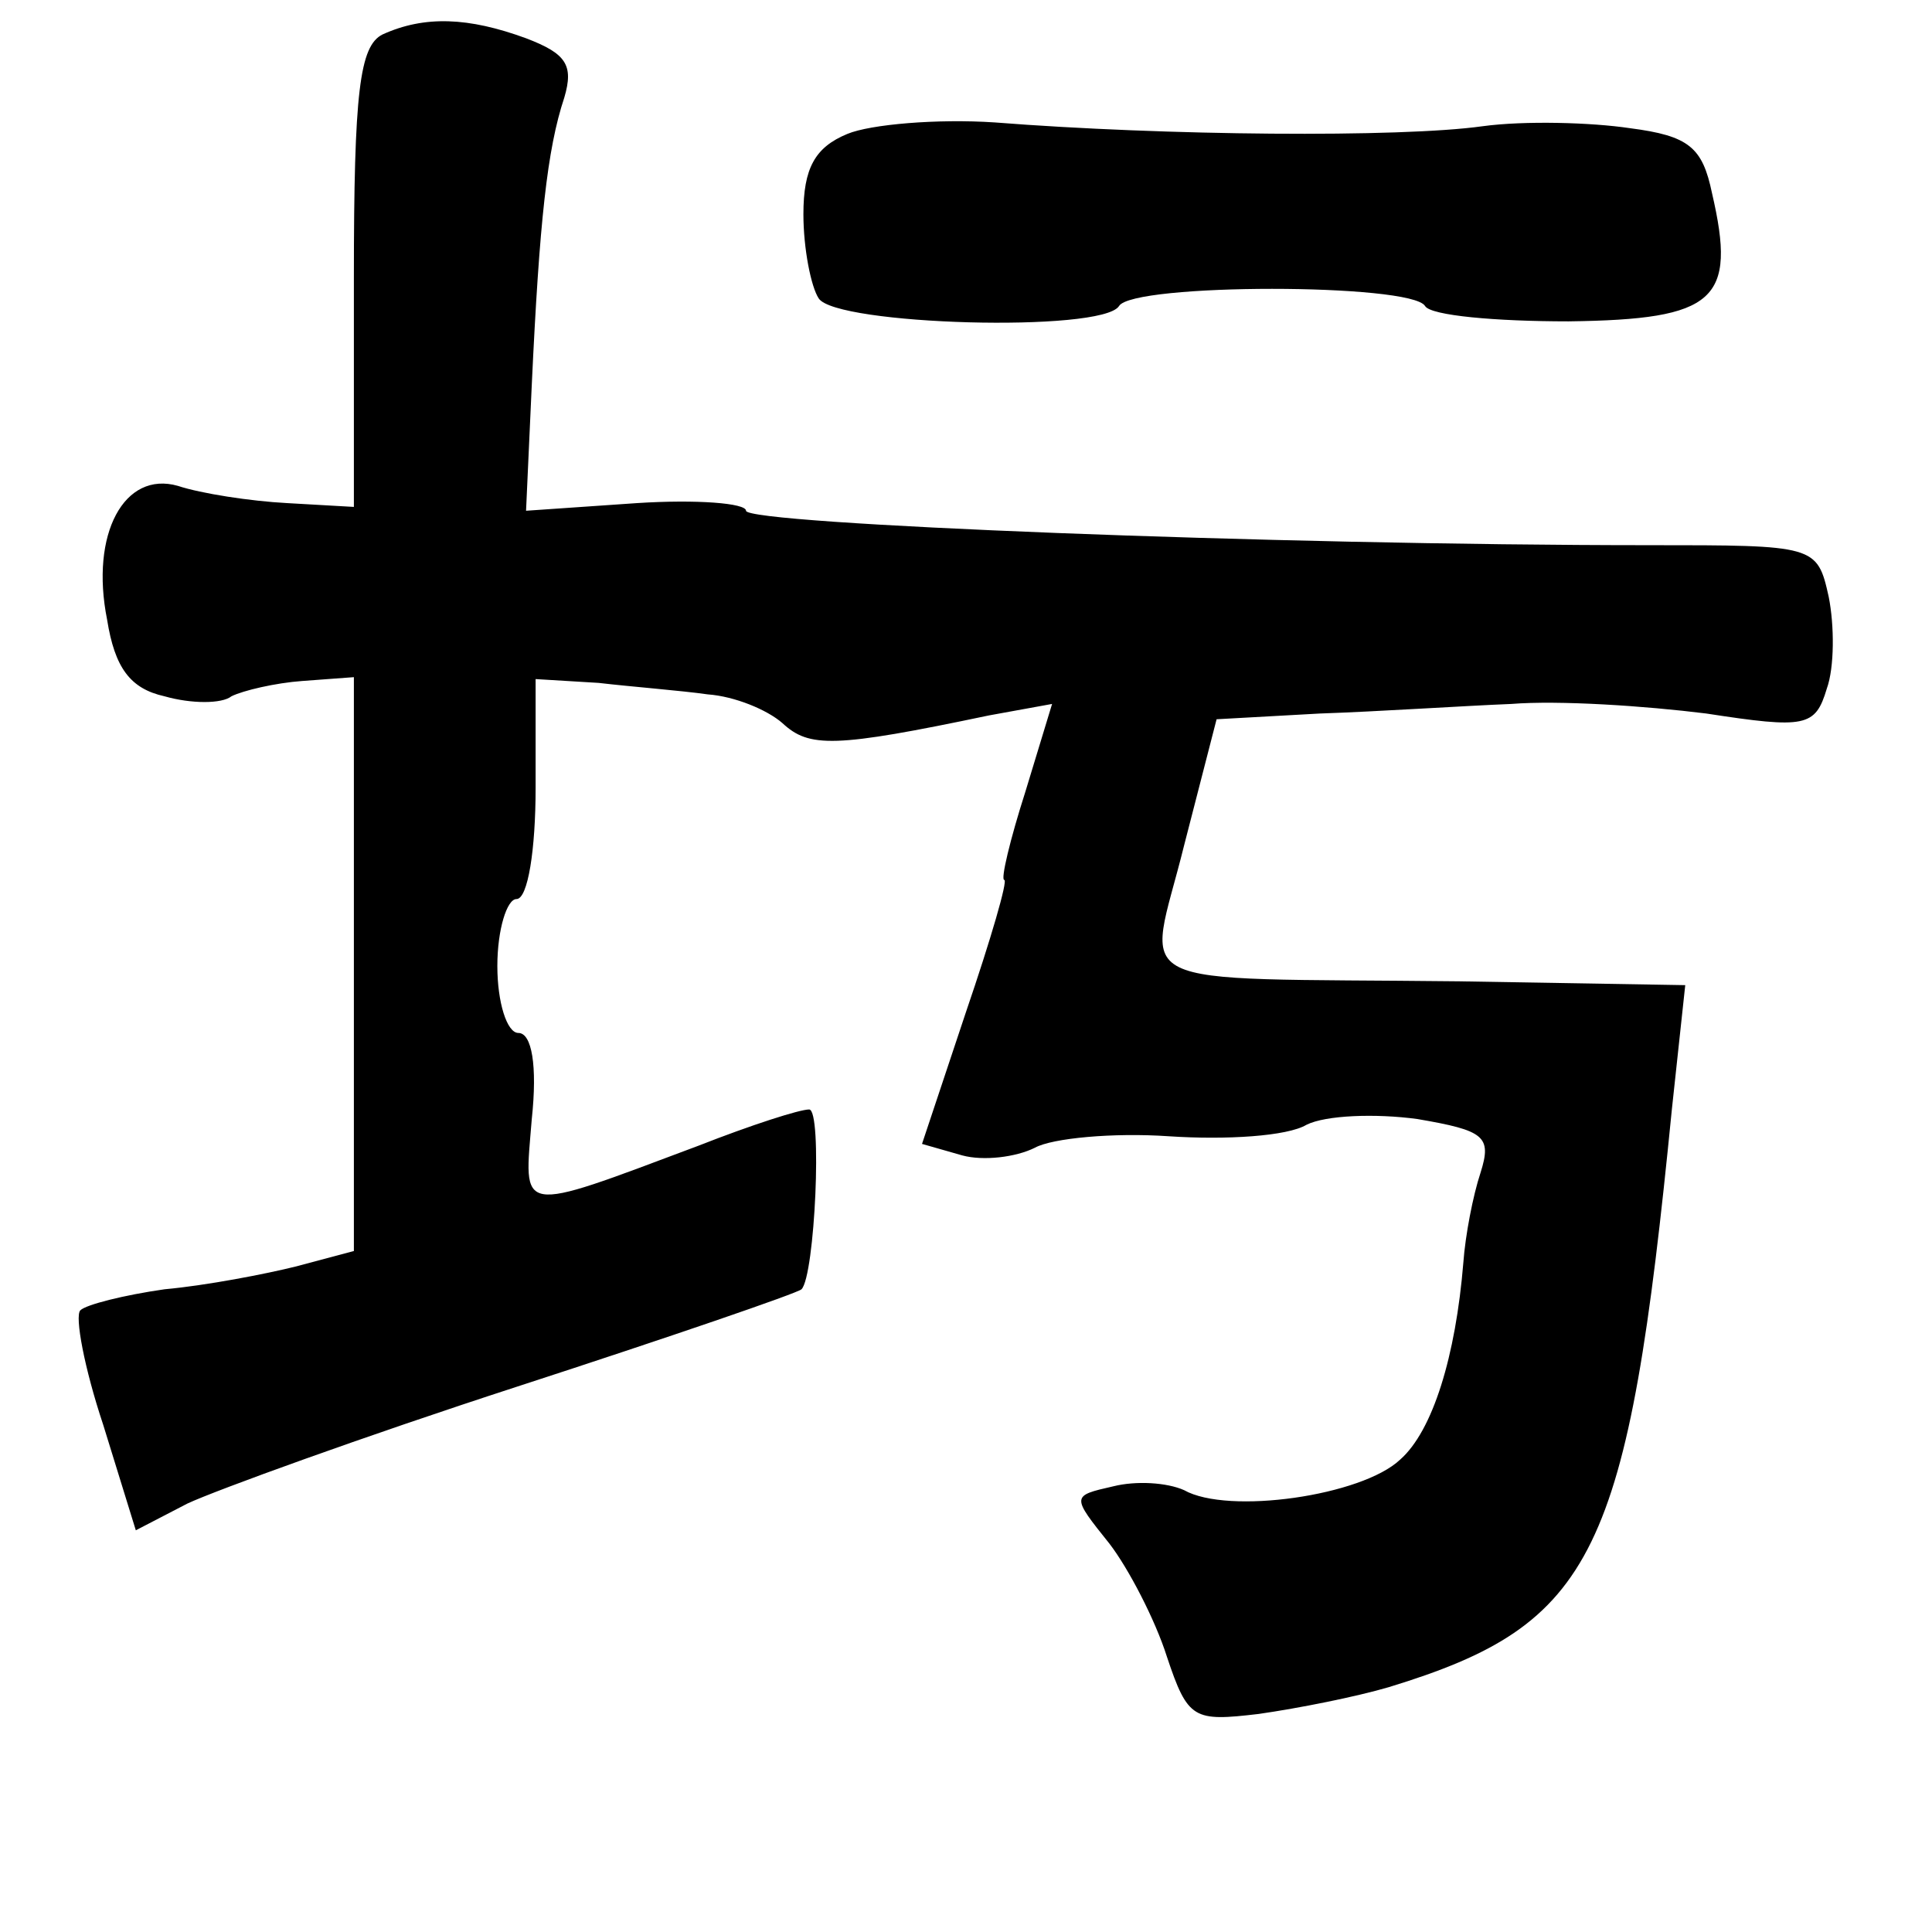 <?xml version="1.0" standalone="no"?>
<!DOCTYPE svg PUBLIC "-//W3C//DTD SVG 20010904//EN"
 "http://www.w3.org/TR/2001/REC-SVG-20010904/DTD/svg10.dtd">
<svg version="1.0" xmlns="http://www.w3.org/2000/svg"
 width="101pt" height="101pt" viewBox="0 0 101 101"
 preserveAspectRatio="xMidYMid meet">
<g transform="translate(0,101) scale(0.1,-0.1)"
fill="#000000" stroke="none">
<path d="M200 992 c-12 -6 -15 -30 -15 -127 l0 -120 -35 2 c-19 1 -45 5 -57 9
-28 8 -46 -25 -37 -70 4 -25 12 -36 30 -40 14 -4 30 -4 35 0 6 3 23 7 37 8
l27 2 0 -150 0 -150 -30 -8 c-16 -4 -47 -10 -69 -12 -21 -3 -41 -8 -44 -11 -3
-3 2 -30 12 -60 l17 -55 27 14 c15 7 92 35 172 61 80 26 147 49 149 51 7 7 11
94 4 94 -5 0 -30 -8 -58 -19 -96 -36 -91 -36 -87 14 3 28 0 45 -7 45 -6 0 -11
16 -11 35 0 19 5 35 10 35 6 0 10 26 10 58 l0 57 33 -2 c17 -2 43 -4 57 -6 14
-1 31 -8 39 -15 14 -13 27 -13 108 4 l33 6 -14 -46 c-8 -25 -13 -46 -11 -46 2
0 -7 -31 -20 -69 l-23 -69 21 -6 c11 -3 28 -1 38 4 9 5 41 8 70 6 30 -2 62 0
72 6 10 5 36 6 58 3 35 -6 39 -9 33 -28 -4 -12 -8 -33 -9 -47 -4 -49 -16 -88
-33 -103 -20 -19 -90 -29 -113 -16 -9 4 -25 5 -37 2 -22 -5 -22 -5 -2 -30 10
-13 24 -40 30 -59 11 -33 14 -34 48 -30 21 3 51 9 68 14 108 33 125 69 148
302 l7 65 -118 2 c-180 2 -163 -6 -144 71 l17 66 54 3 c30 1 75 4 100 5 25 2
70 -1 102 -5 52 -8 57 -7 63 13 4 11 4 33 1 48 -6 27 -7 27 -94 27 -196 0
-472 11 -472 18 0 4 -26 6 -57 4 l-58 -4 3 66 c4 85 8 123 17 150 5 17 1 23
-20 31 -30 11 -53 12 -75 2z"/>
<path d="M443 940 c-17 -7 -23 -18 -23 -42 0 -18 4 -38 8 -44 9 -14 148 -18
157 -4 7 12 153 12 160 0 3 -5 37 -8 75 -8 77 1 88 11 75 67 -5 24 -12 30 -43
34 -20 3 -55 4 -77 1 -43 -6 -166 -5 -255 2 -30 2 -65 -1 -77 -6z"/>
</g>
</svg>
